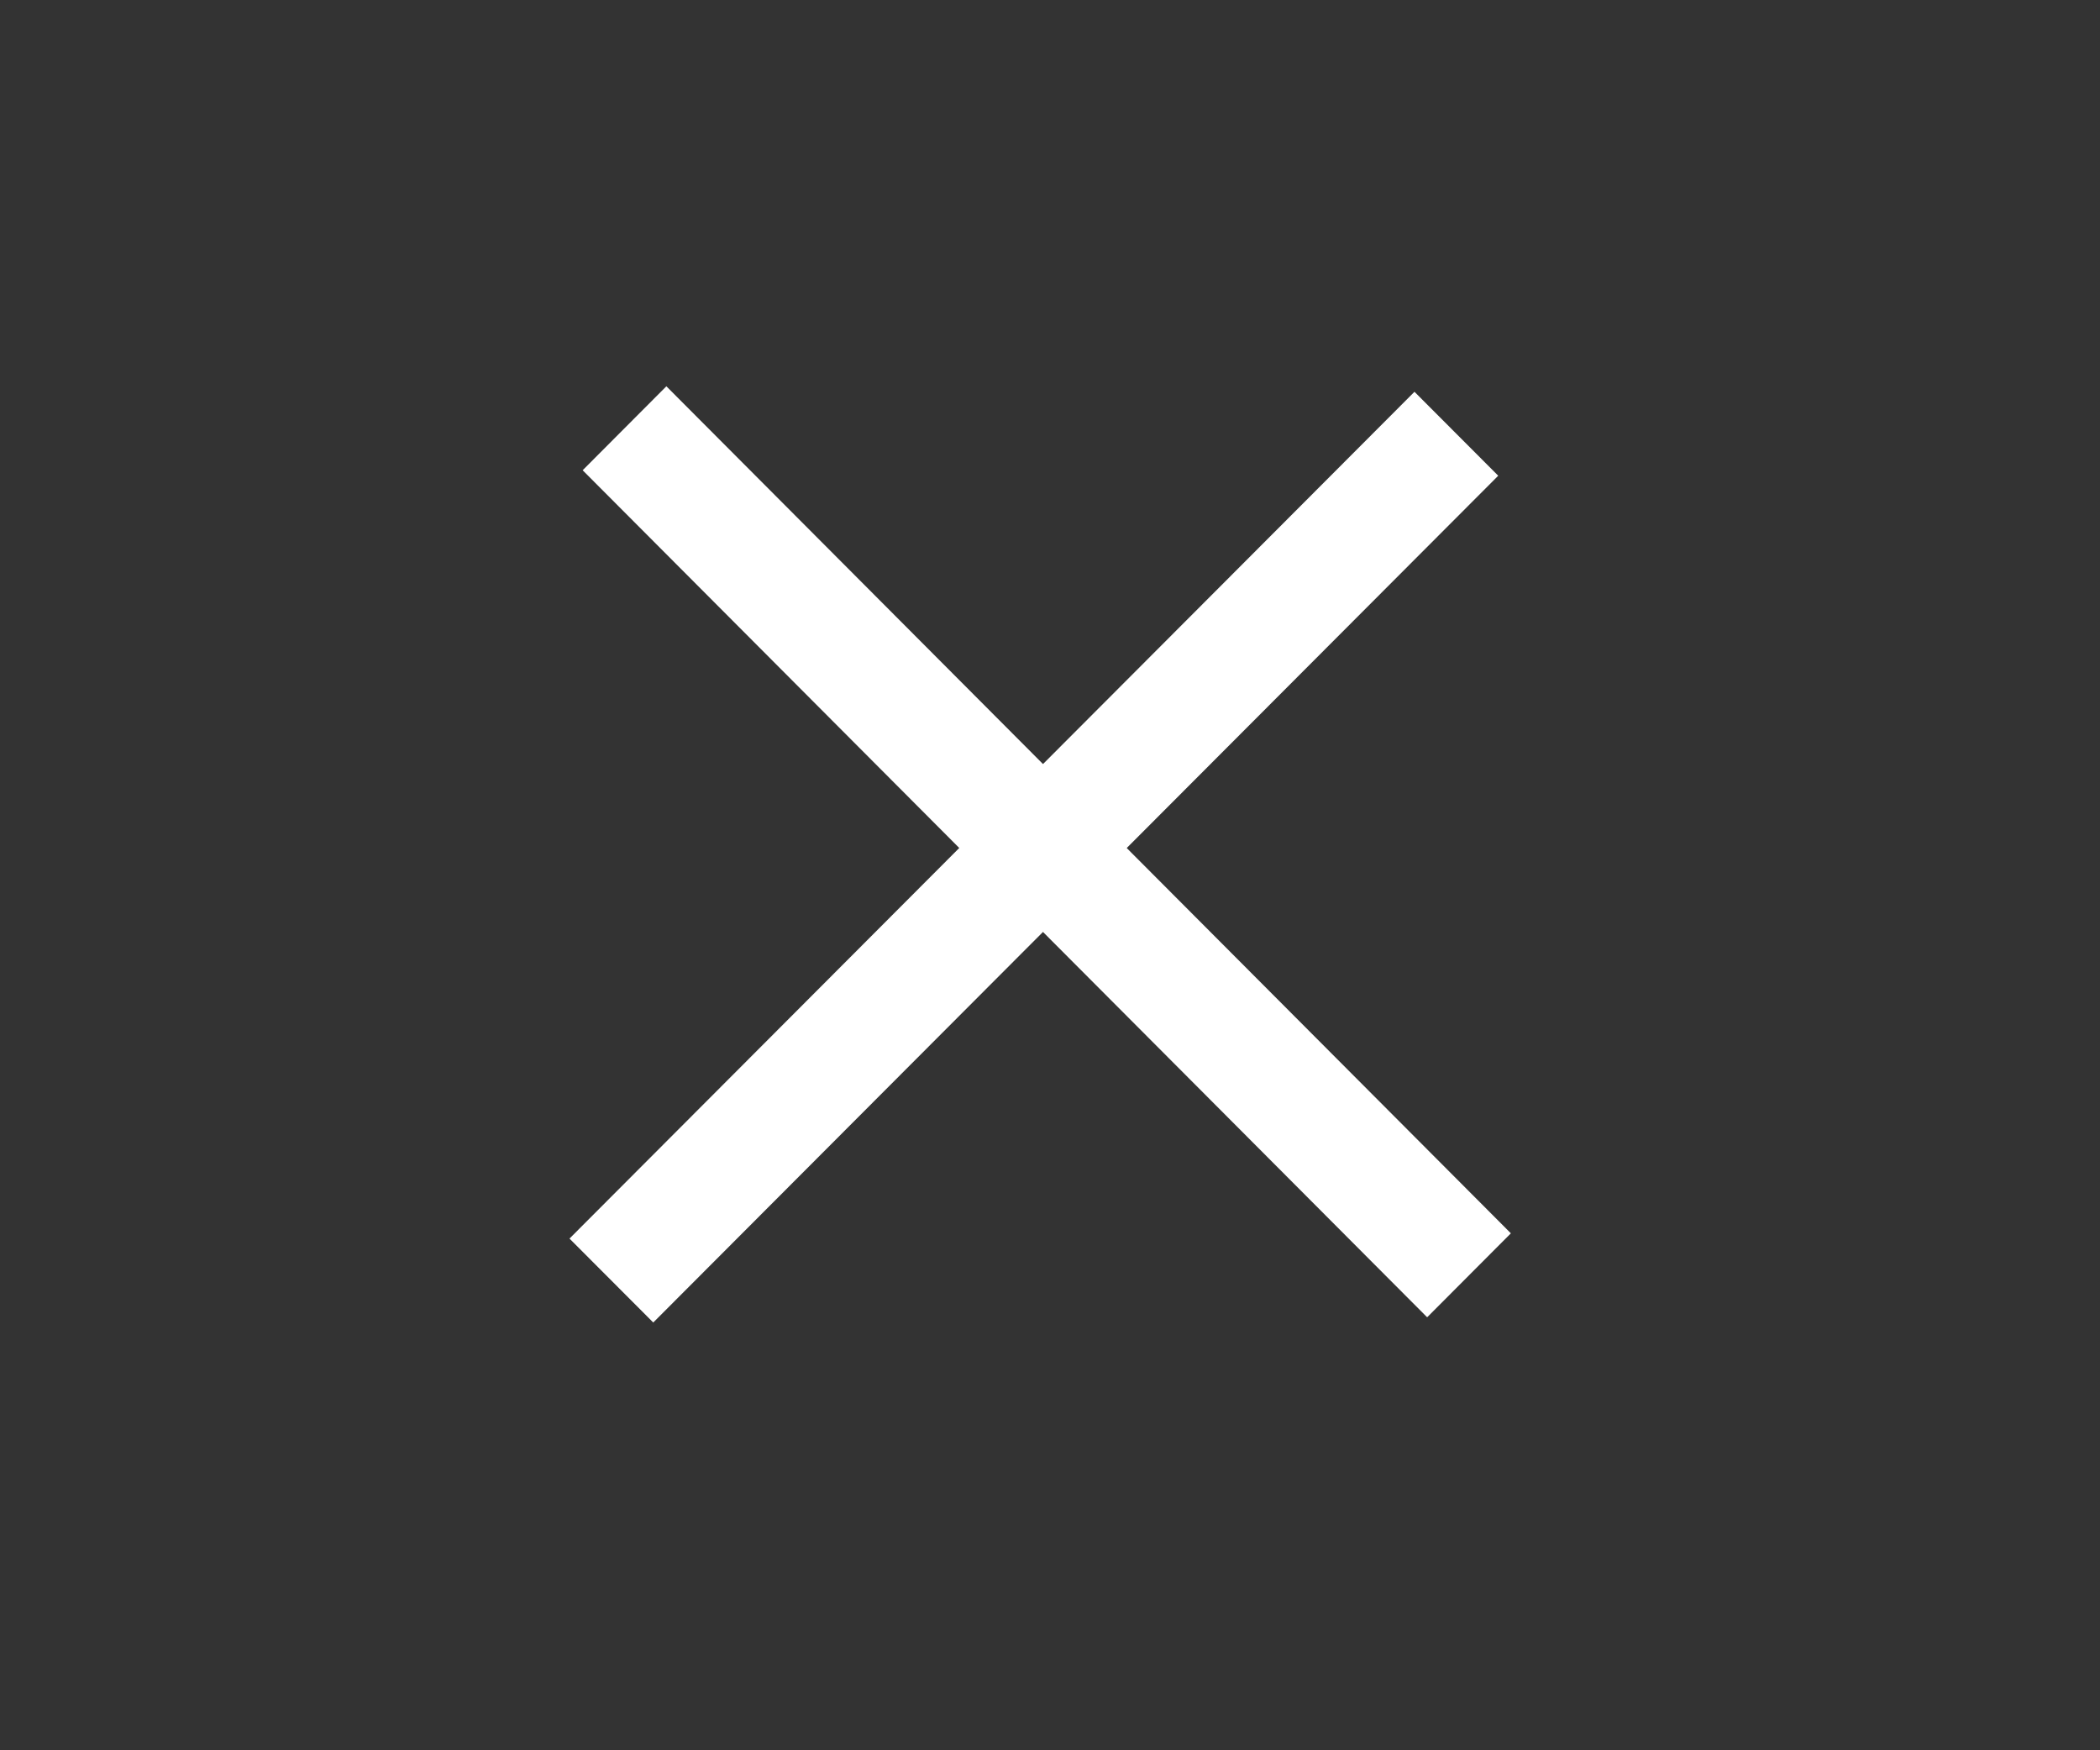 <svg width="54" height="45" viewBox="0 0 54 45" fill="none" xmlns="http://www.w3.org/2000/svg">
<rect x="0" y="0" width="54" height="45" fill="#333333" stroke="none"/>
<g clip-path="url(#clip0_268_3680)">
<path d="M14.644 31.844L36.372 10.073L37.449 11.152L38.526 12.231L16.798 34.002L14.644 31.844Z" fill="white"/>
<rect width="30.759" height="3.049" transform="matrix(-0.706 -0.708 -0.706 0.708 38.851 31.709)" fill="white"/>
</g>
<defs>
<clipPath id="clip0_268_3680">
<rect width="25.918" height="25.918" fill="white" transform="translate(13.721 9.147)"/>
</clipPath>
</defs>
</svg>
